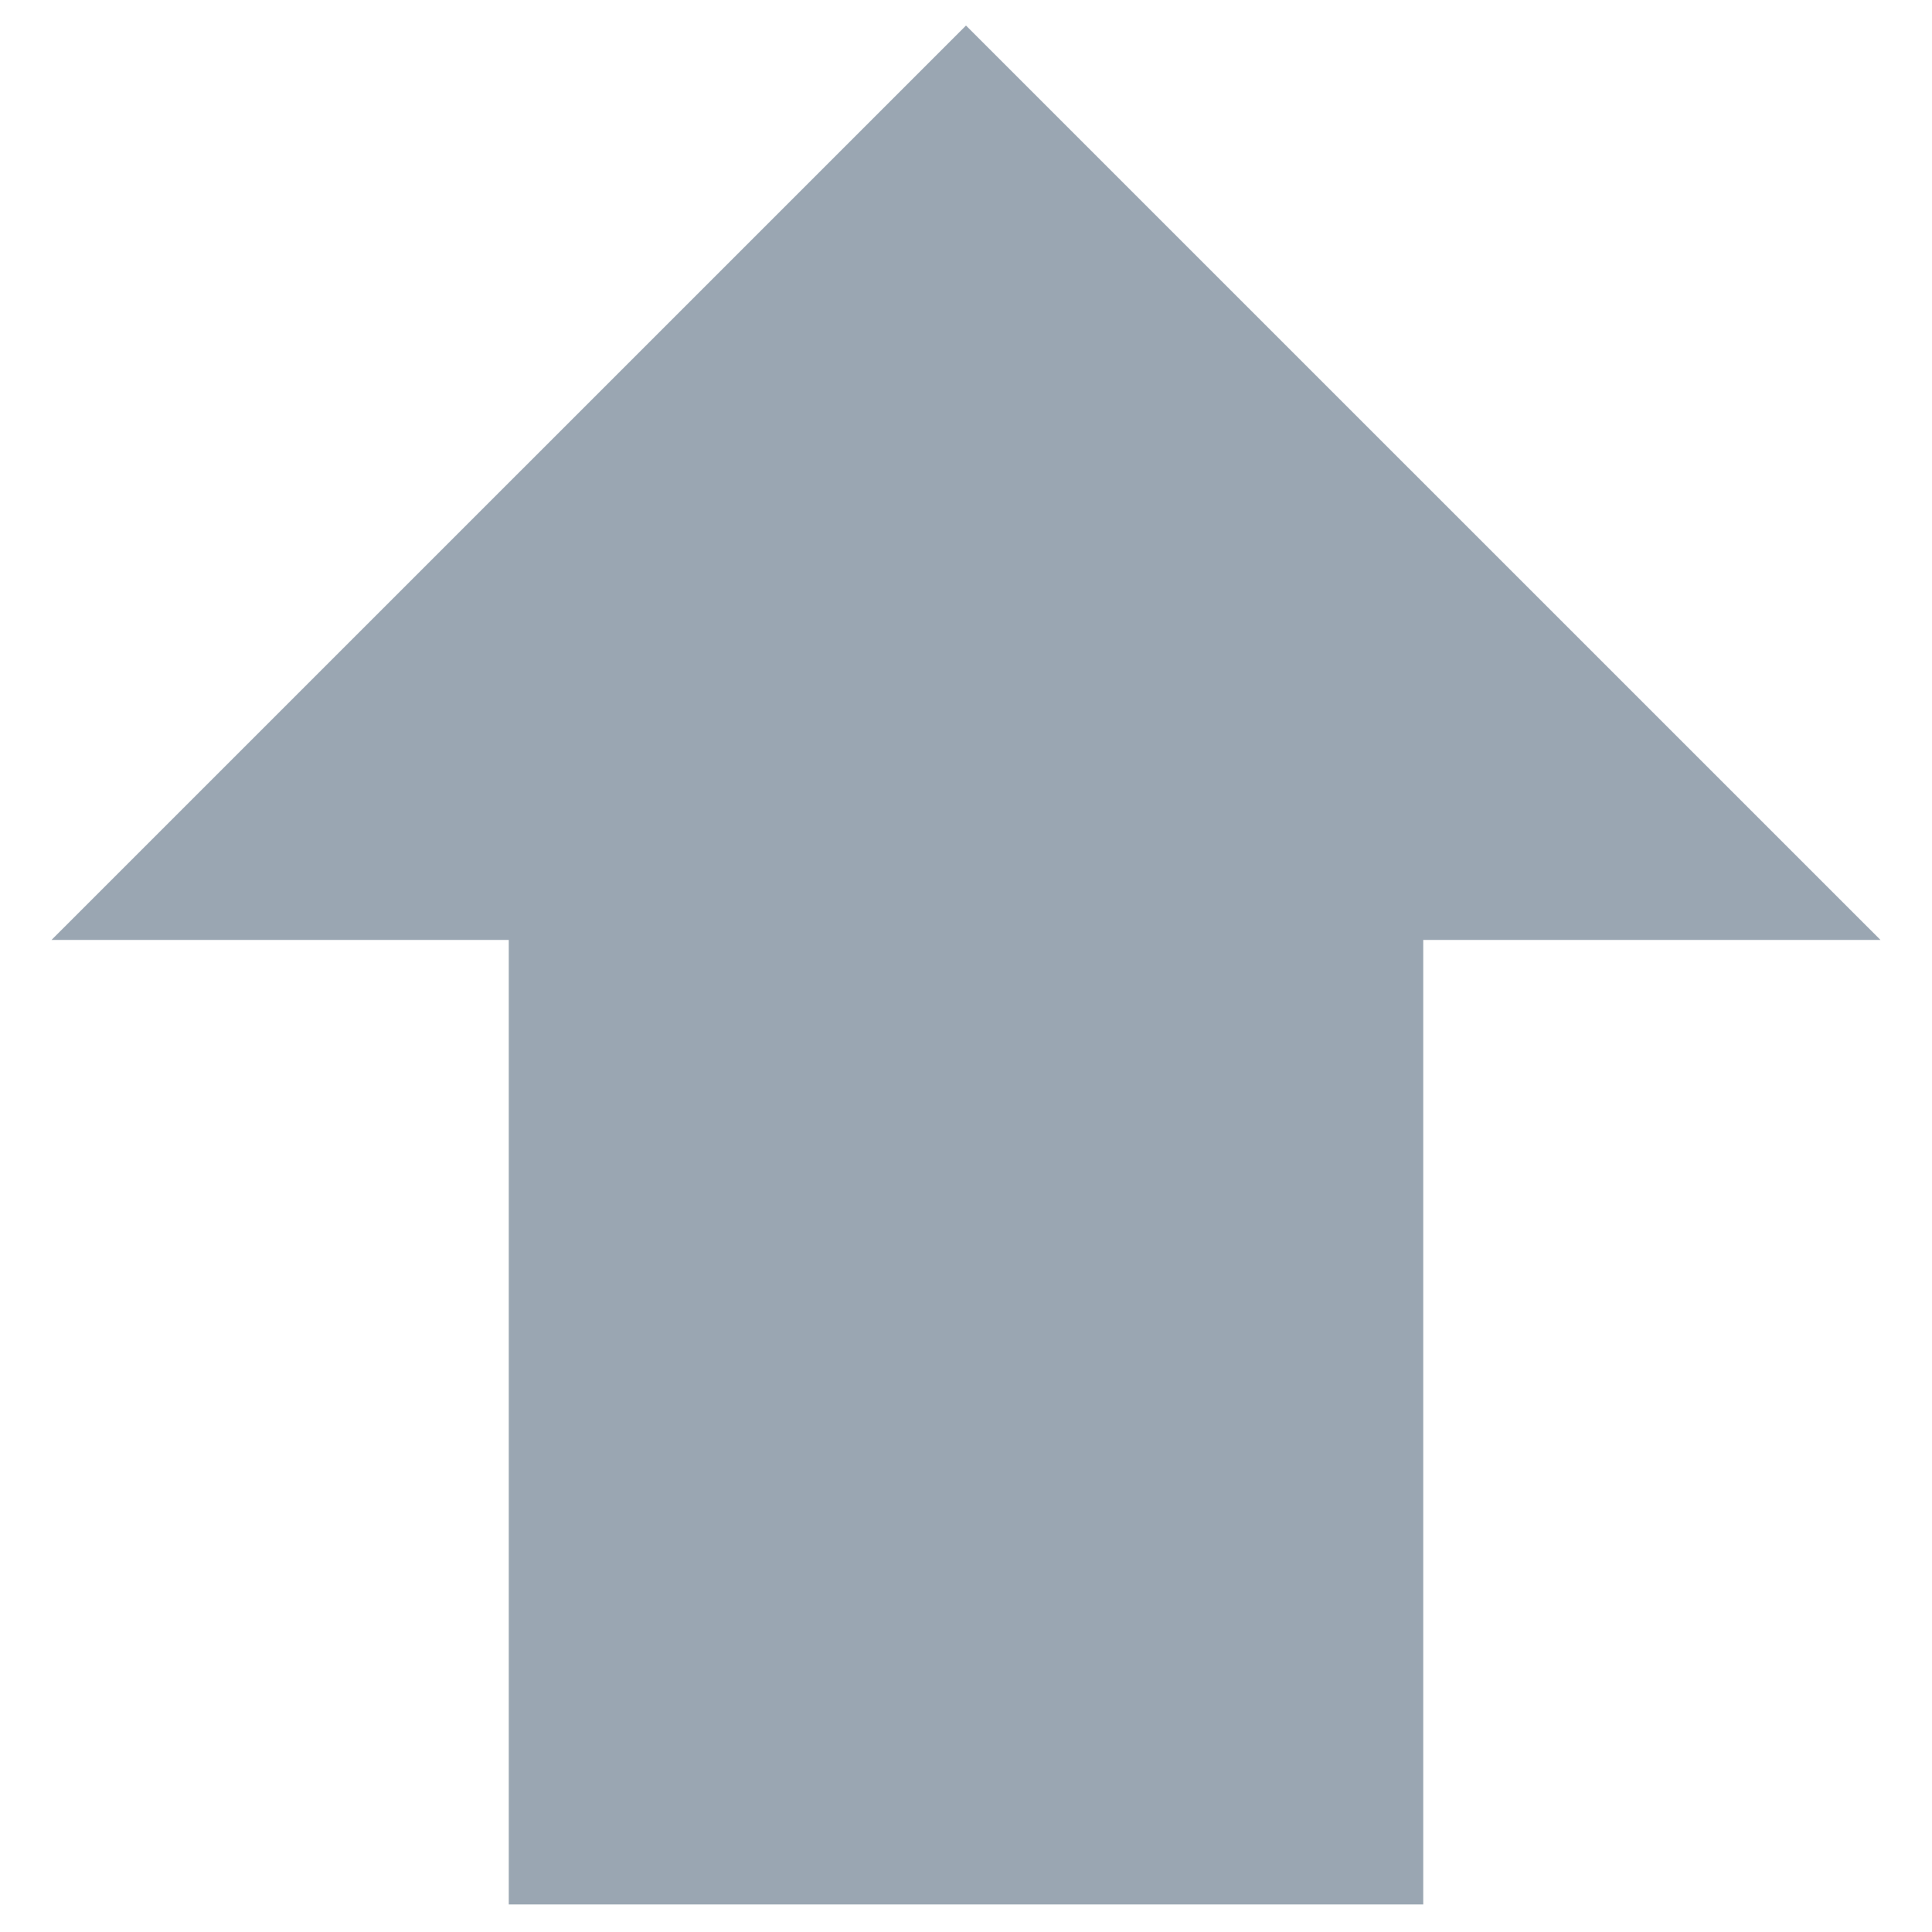 <svg xmlns="http://www.w3.org/2000/svg" xmlns:xlink="http://www.w3.org/1999/xlink" width="100" zoomAndPan="magnify" viewBox="0 0 75 75" height="100" preserveAspectRatio="xMidYMid meet" version="1.0"><defs><clipPath id="fbd712f9a1"><path d="M 2 0.992 L 73 0.992 L 73 74 L 2 74 Z M 2 0.992 " clip-rule="nonzero"/></clipPath><clipPath id="5364740dcb"><path d="M 37.5 0.992 L 2 36.488 L 19.75 36.488 L 19.75 74.008 L 55.25 74.008 L 55.25 36.488 L 73 36.488 Z M 37.5 0.992 " clip-rule="nonzero"/></clipPath></defs><g clip-path="url(#fbd712f9a1)"><g clip-path="url(#5364740dcb)"><path fill="#9aa6b2" d="M 2 0.992 L 73 0.992 L 73 73.93 L 2 73.93 Z M 2 0.992 " fill-opacity="1" fill-rule="nonzero"/></g></g></svg>